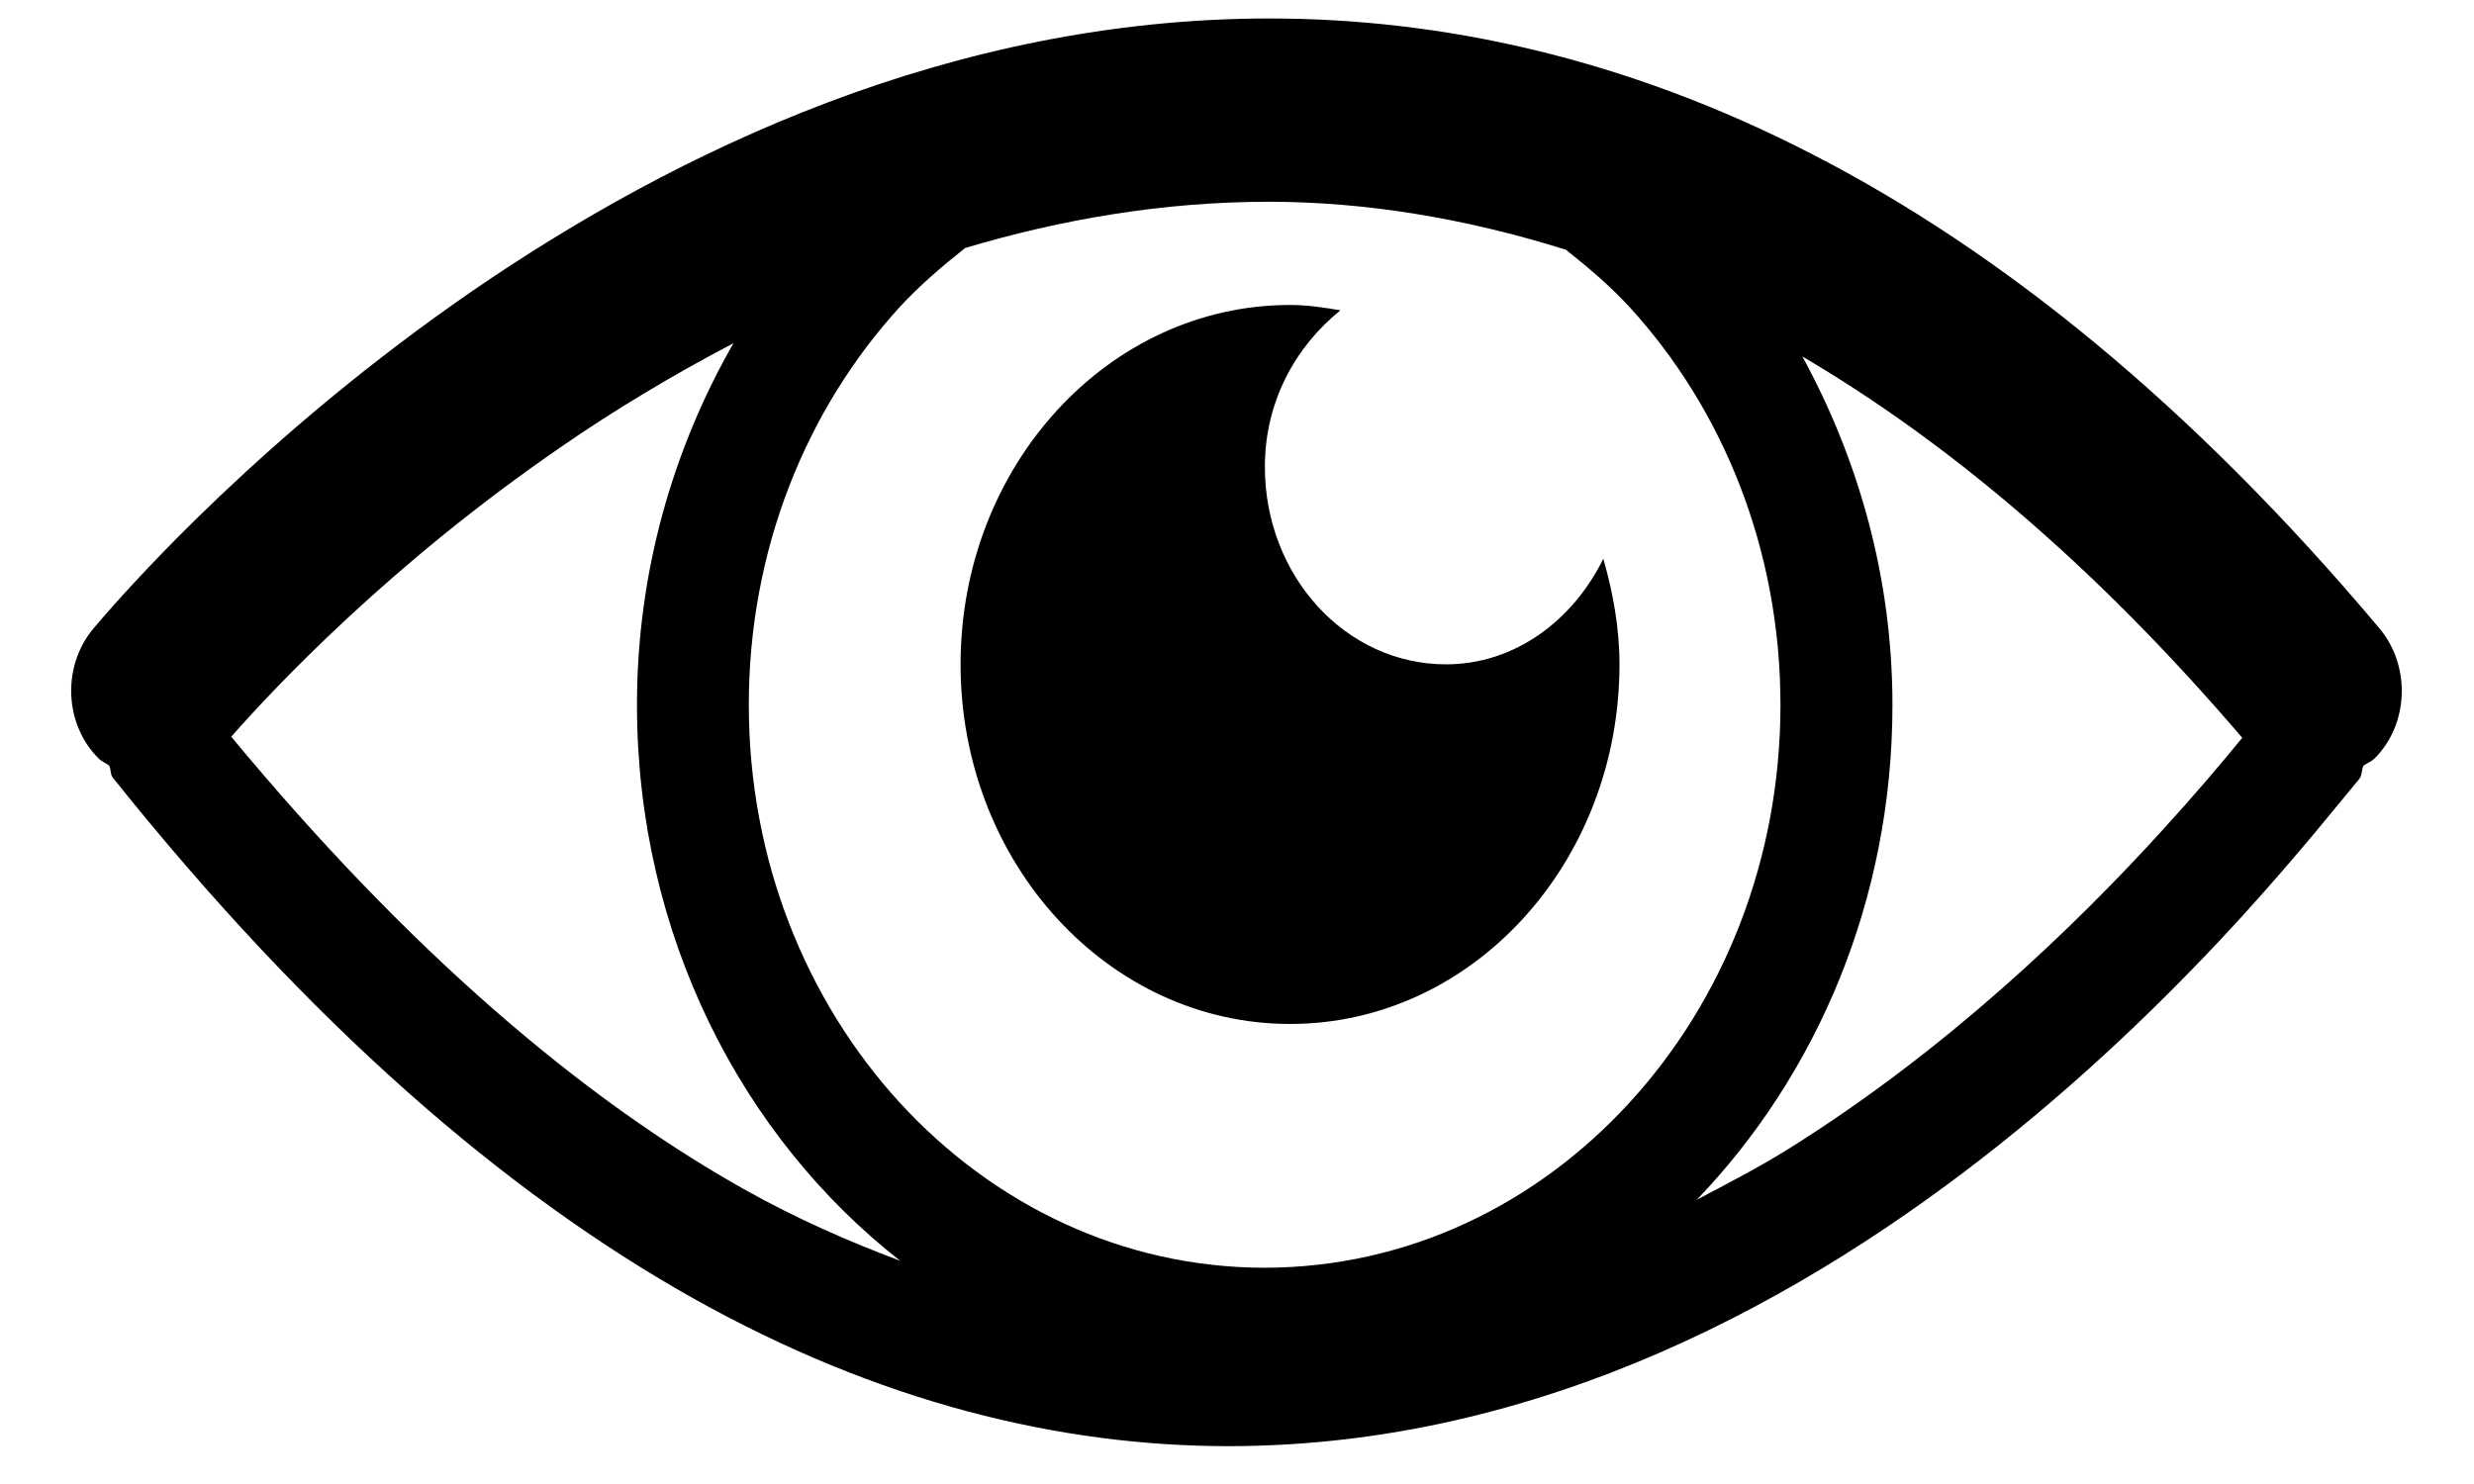 <?xml version="1.0" encoding="UTF-8" standalone="no"?>
<svg width="30px" height="18px" viewBox="0 0 30 18" version="1.1" xmlns="http://www.w3.org/2000/svg" xmlns:xlink="http://www.w3.org/1999/xlink" xmlns:sketch="http://www.bohemiancoding.com/sketch/ns">
    <!-- Generator: Sketch 3.1.1 (8761) - http://www.bohemiancoding.com/sketch -->
    <title>icon-password@1x</title>
    <desc></desc>
    <defs></defs>
    <g id="Page-1" stroke="none" stroke-width="1"  fill-rule="evenodd" >
        <g id="icon-password"  transform="translate(1, 0)">
            <path d="M16.534,8.058 C15.318,8.058 14.338,6.986 14.338,5.662 C14.338,4.868 14.712,4.201 15.254,3.764 C15.054,3.73 14.854,3.699 14.644,3.699 C12.44,3.699 10.648,5.649 10.648,8.058 C10.648,10.467 12.44,12.42 14.644,12.42 C16.85,12.42 18.638,10.467 18.638,8.058 C18.638,7.611 18.558,7.184 18.442,6.777 C18.072,7.528 17.368,8.058 16.534,8.058" id="Fill-1" ></path>
            <path d="M27.858,7.627 C25.566,4.9 23.252,3.042 20.98,1.873 C18.708,0.701 16.478,0.224 14.392,0.224 C10.538,0.226 7.202,1.83 4.724,3.532 C2.246,5.24 0.612,7.055 0.13,7.627 C-0.25,8.083 -0.22,8.786 0.194,9.198 C0.232,9.238 0.28,9.253 0.324,9.285 C0.348,9.333 0.334,9.39 0.37,9.435 C2.766,12.432 5.12,14.461 7.392,15.74 C9.666,17.018 11.864,17.541 13.9,17.541 C17.698,17.539 20.912,15.747 23.278,13.857 C24.458,12.914 25.434,11.938 26.17,11.134 C26.9,10.332 27.408,9.686 27.608,9.449 C27.646,9.403 27.634,9.34 27.66,9.287 C27.704,9.255 27.754,9.24 27.796,9.198 C28.208,8.786 28.236,8.083 27.858,7.627 L27.858,7.627 Z M14.334,15.377 C12.608,15.375 11.048,14.613 9.912,13.376 C8.78,12.139 8.08,10.437 8.08,8.55 C8.08,6.663 8.78,4.961 9.912,3.722 C10.156,3.458 10.426,3.228 10.704,3.008 C11.87,2.66 13.104,2.447 14.392,2.447 C15.548,2.449 16.75,2.641 17.988,3.029 C18.258,3.243 18.522,3.466 18.758,3.722 C19.892,4.961 20.59,6.663 20.59,8.55 C20.59,10.437 19.892,12.139 18.758,13.376 C17.624,14.613 16.064,15.375 14.334,15.377 L14.334,15.377 Z M1.804,8.936 C2.334,8.333 3.744,6.834 5.812,5.415 C6.45,4.974 7.152,4.552 7.894,4.163 C7.164,5.438 6.724,6.935 6.724,8.55 C6.724,11.335 7.99,13.786 9.916,15.293 C9.294,15.059 8.662,14.784 8.016,14.421 C6.05,13.315 3.962,11.539 1.804,8.936 L1.804,8.936 Z M25.206,10.087 C24.162,11.233 22.606,12.738 20.674,13.944 C20.324,14.161 19.948,14.356 19.576,14.552 C21.03,13.038 21.948,10.917 21.948,8.55 C21.948,6.998 21.532,5.565 20.856,4.324 C22.578,5.337 24.366,6.817 26.19,8.949 C25.94,9.255 25.63,9.622 25.206,10.087 L25.206,10.087 Z" id="Fill-2" ></path>
        </g>
    </g>
</svg>